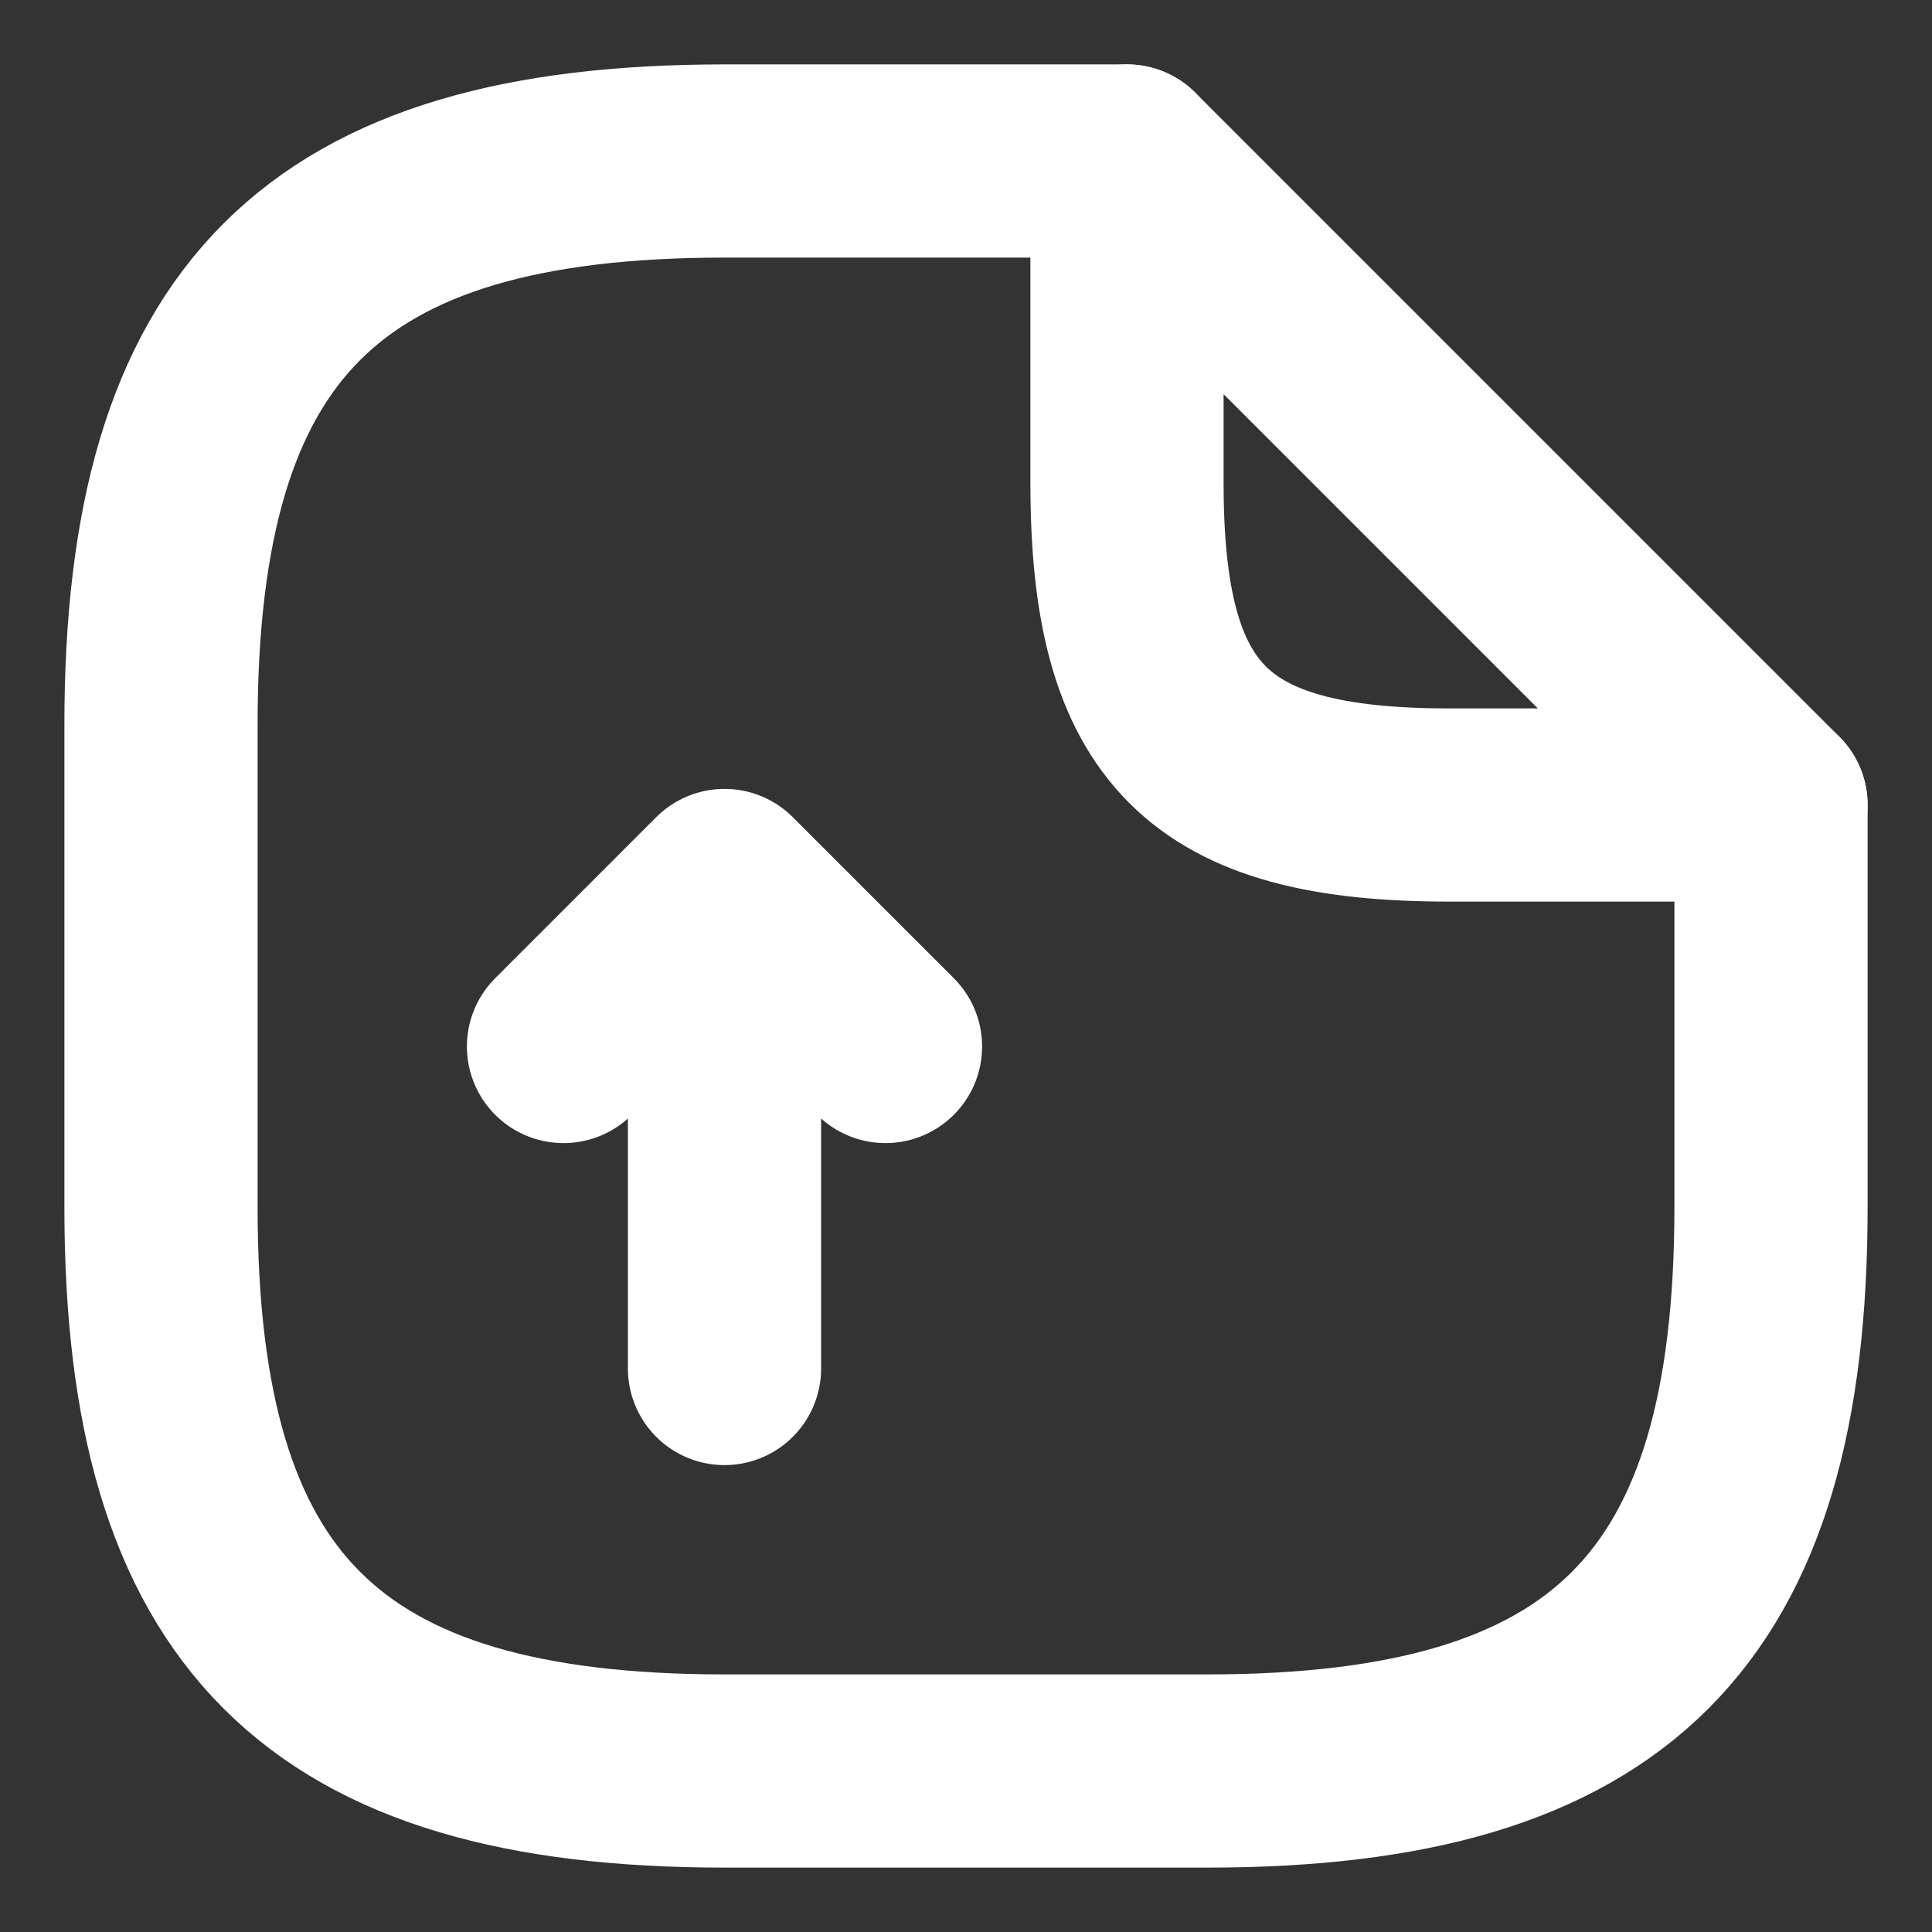 <svg width="15" height="15" viewBox="0 0 15 15" fill="none" xmlns="http://www.w3.org/2000/svg">
<rect x="0" y="0" width="15" height="15" fill="#333333" stroke="none"/>
<g clip-path="url(#clip0_100_3746)">
<path d="M5.625 10.625V6.875M5.625 6.875L4.375 8.125M5.625 6.875L6.875 8.125" stroke="white" stroke-width="1.5" stroke-linecap="round" stroke-linejoin="round"/>
<path d="M13.75 6.25V9.375C13.75 12.5 12.5 13.75 9.375 13.75H5.625C2.5 13.75 1.25 12.5 1.25 9.375V5.625C1.25 2.5 2.5 1.25 5.625 1.25H8.75" stroke="white" stroke-width="1.5" stroke-linecap="round" stroke-linejoin="round"/>
<path d="M13.75 6.25H11.25C9.375 6.25 8.75 5.625 8.75 3.75V1.25L13.75 6.25Z" stroke="white" stroke-width="1.5" stroke-linecap="round" stroke-linejoin="round"/>
</g>
<defs>
<clipPath id="clip0_100_3746">
<rect width="15" height="15" fill="white"/>
</clipPath>
</defs>
</svg>
